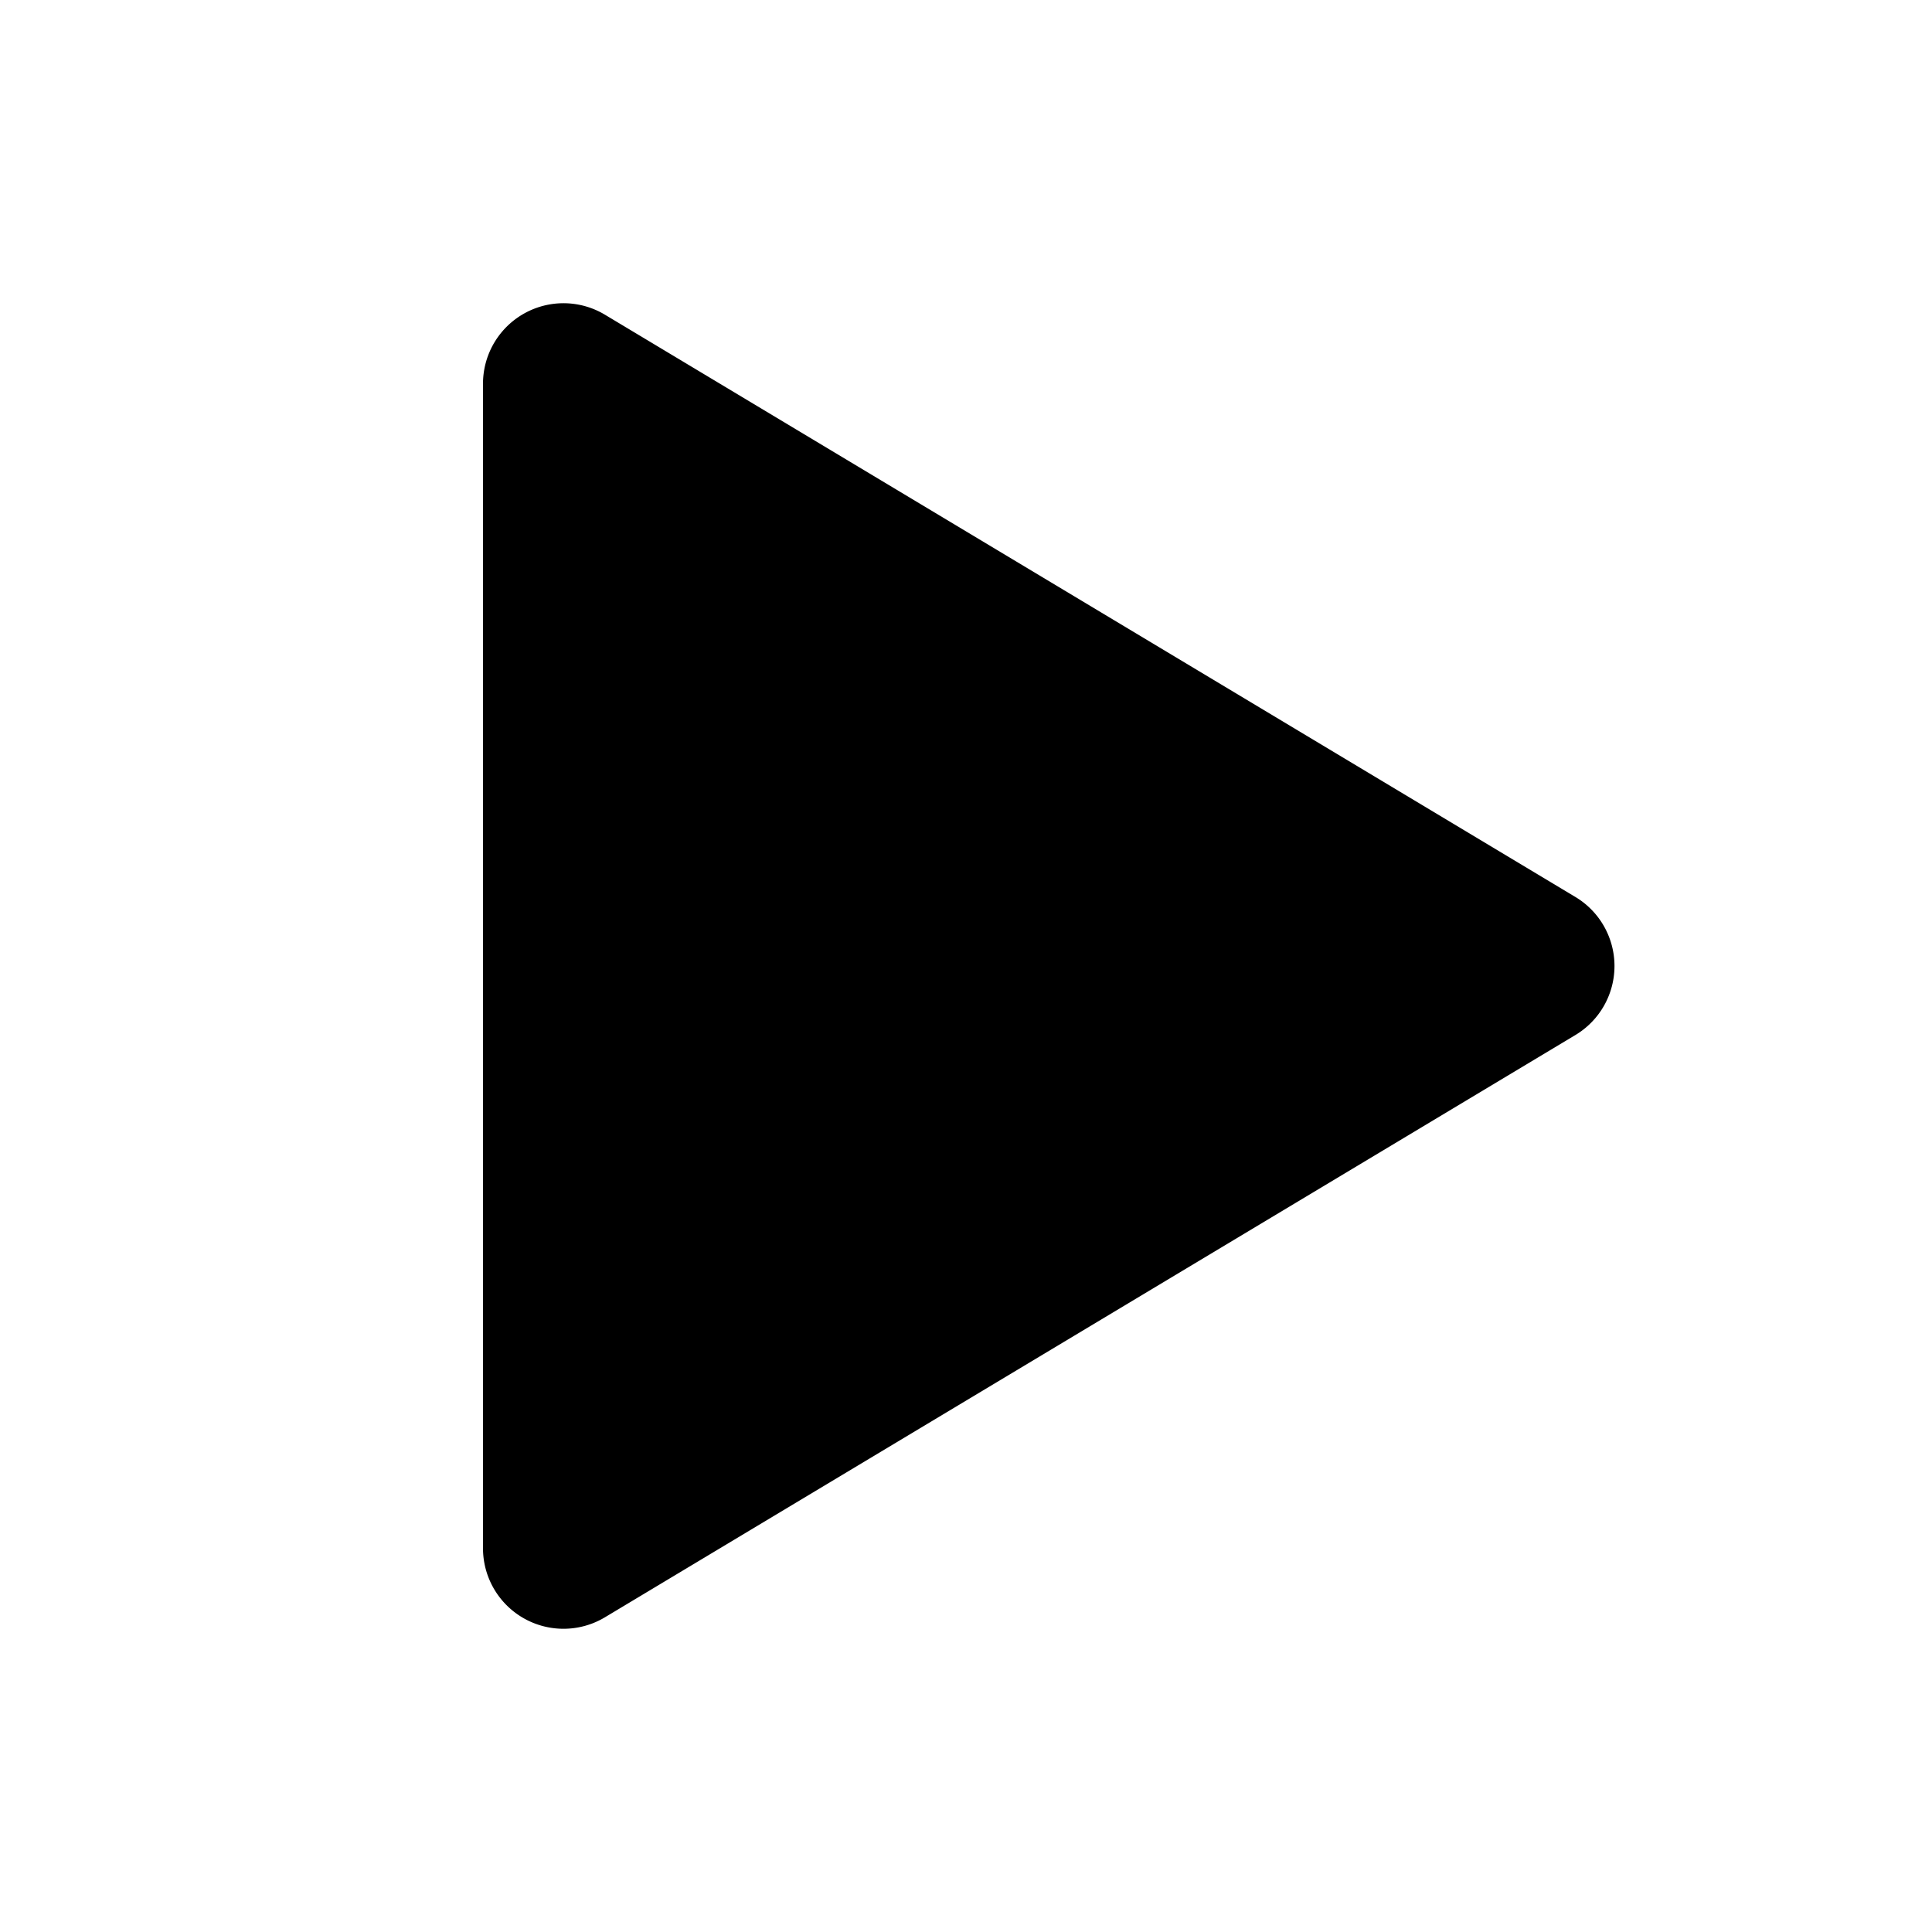 <svg class="icon" viewBox="0 0 1024 1024" xmlns="http://www.w3.org/2000/svg" xmlns:xlink="http://www.w3.org/1999/xlink" id="icon-play-fill"><defs><style type="text/css"></style></defs><path d="M320.597 166.784l514.432 308.651a42.667 42.667 0 0 1 0 73.131L320.597 857.216A42.667 42.667 0 0 1 256 820.651V203.349a42.667 42.667 0 0 1 64.597-36.565z" p-id="7609" /></svg>